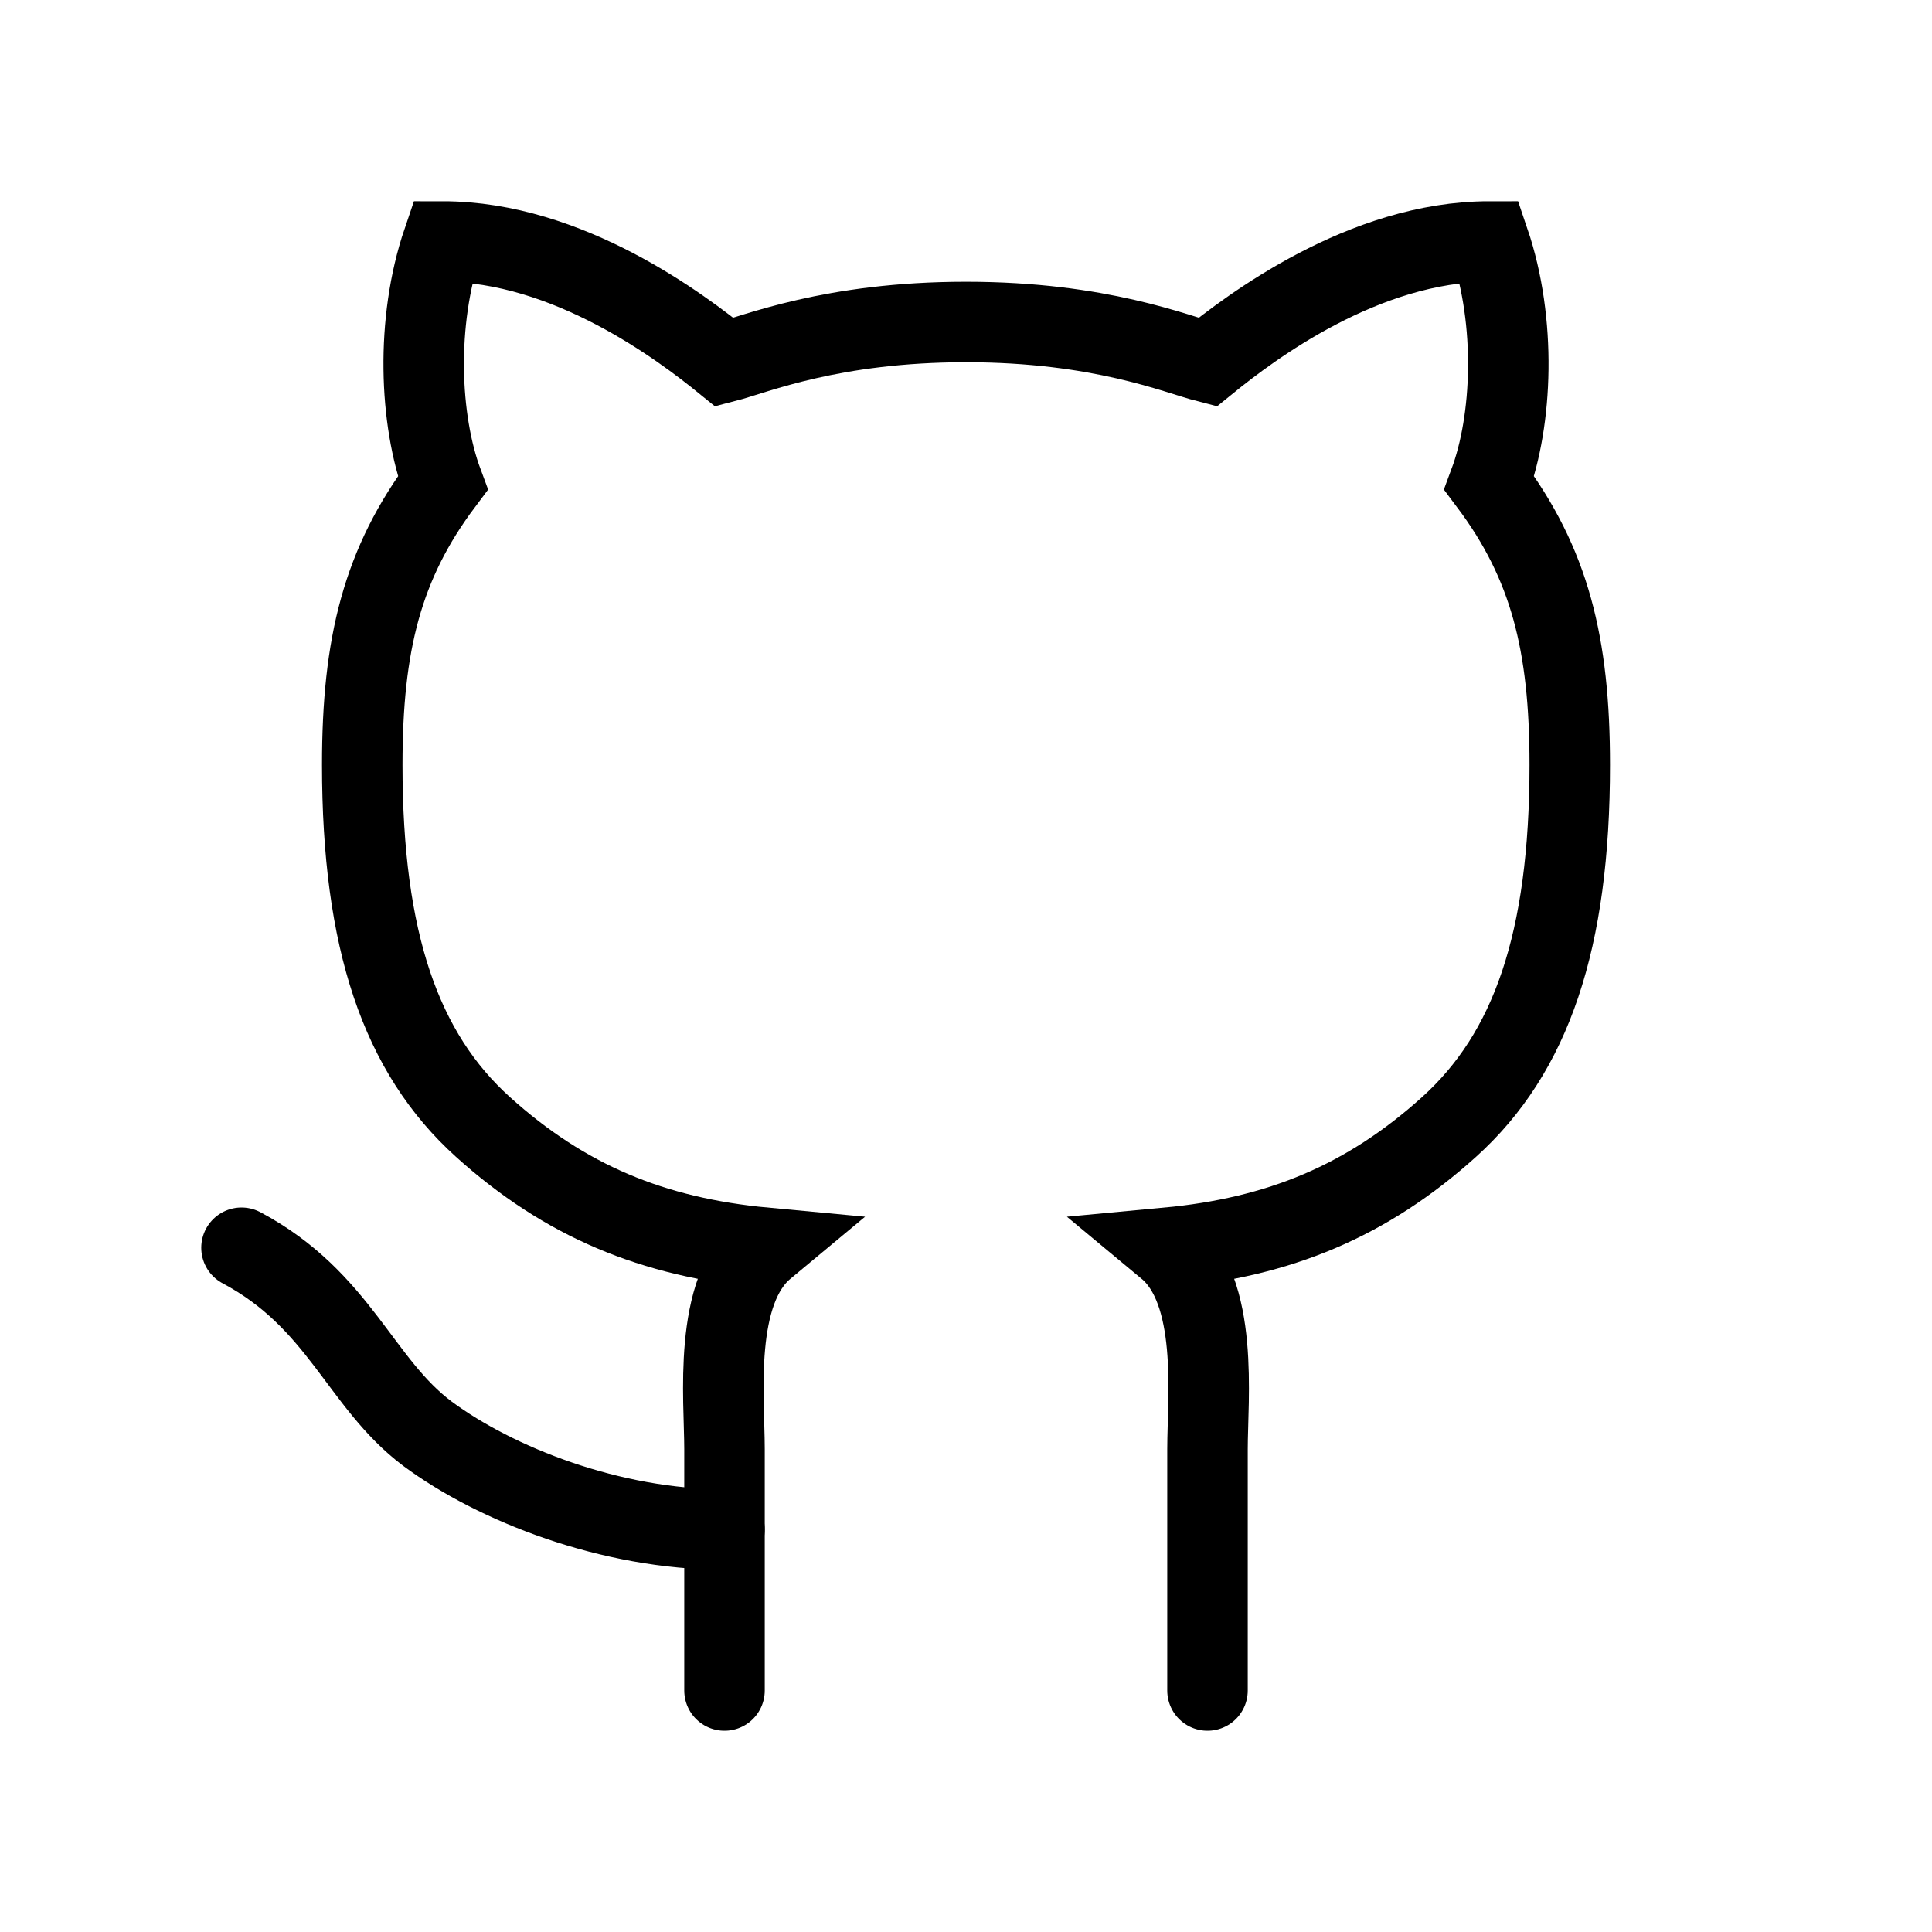 <svg xmlns="http://www.w3.org/2000/svg" width="25" height="25" viewBox="0 0 24 24"><g fill="none" stroke="currentColor" stroke-linecap="round" strokeLinejoin="round" strokeWidth="2"><path strokeDasharray="32" strokeDashoffset="32" d="M12 4c1.67 0 2.61 0.4 3 0.5c0.53 -0.43 1.94 -1.5 3.5 -1.5c0.34 1 0.29 2.22 0 3c0.75 1 1 2 1 3.5c0 2.19 -0.48 3.58 -1.5 4.5c-1.02 0.92 -2.11 1.37 -3.5 1.5c0.65 0.54 0.5 1.87 0.5 2.5c0 0.73 0 3 0 3M12 4c-1.67 0 -2.61 0.4 -3 0.5c-0.53 -0.43 -1.94 -1.5 -3.5 -1.5c-0.34 1 -0.29 2.22 0 3c-0.75 1 -1 2 -1 3.5c0 2.19 0.48 3.58 1.5 4.5c1.02 0.92 2.11 1.37 3.5 1.5c-0.65 0.54 -0.5 1.87 -0.5 2.5c0 0.73 0 3 0 3"><animate fill="freeze" attributeName="strokeDashoffset" dur="0.7s" values="32;0"/></path><path strokeDasharray="10" strokeDashoffset="10" d="M9 19c-1.41 0 -2.84 -0.56 -3.69 -1.19c-0.84 -0.63 -1.09 -1.66 -2.31 -2.31"><animate fill="freeze" attributeName="strokeDashoffset" begin="0.8s" dur="0.2s" values="10;0"/></path></g></svg>